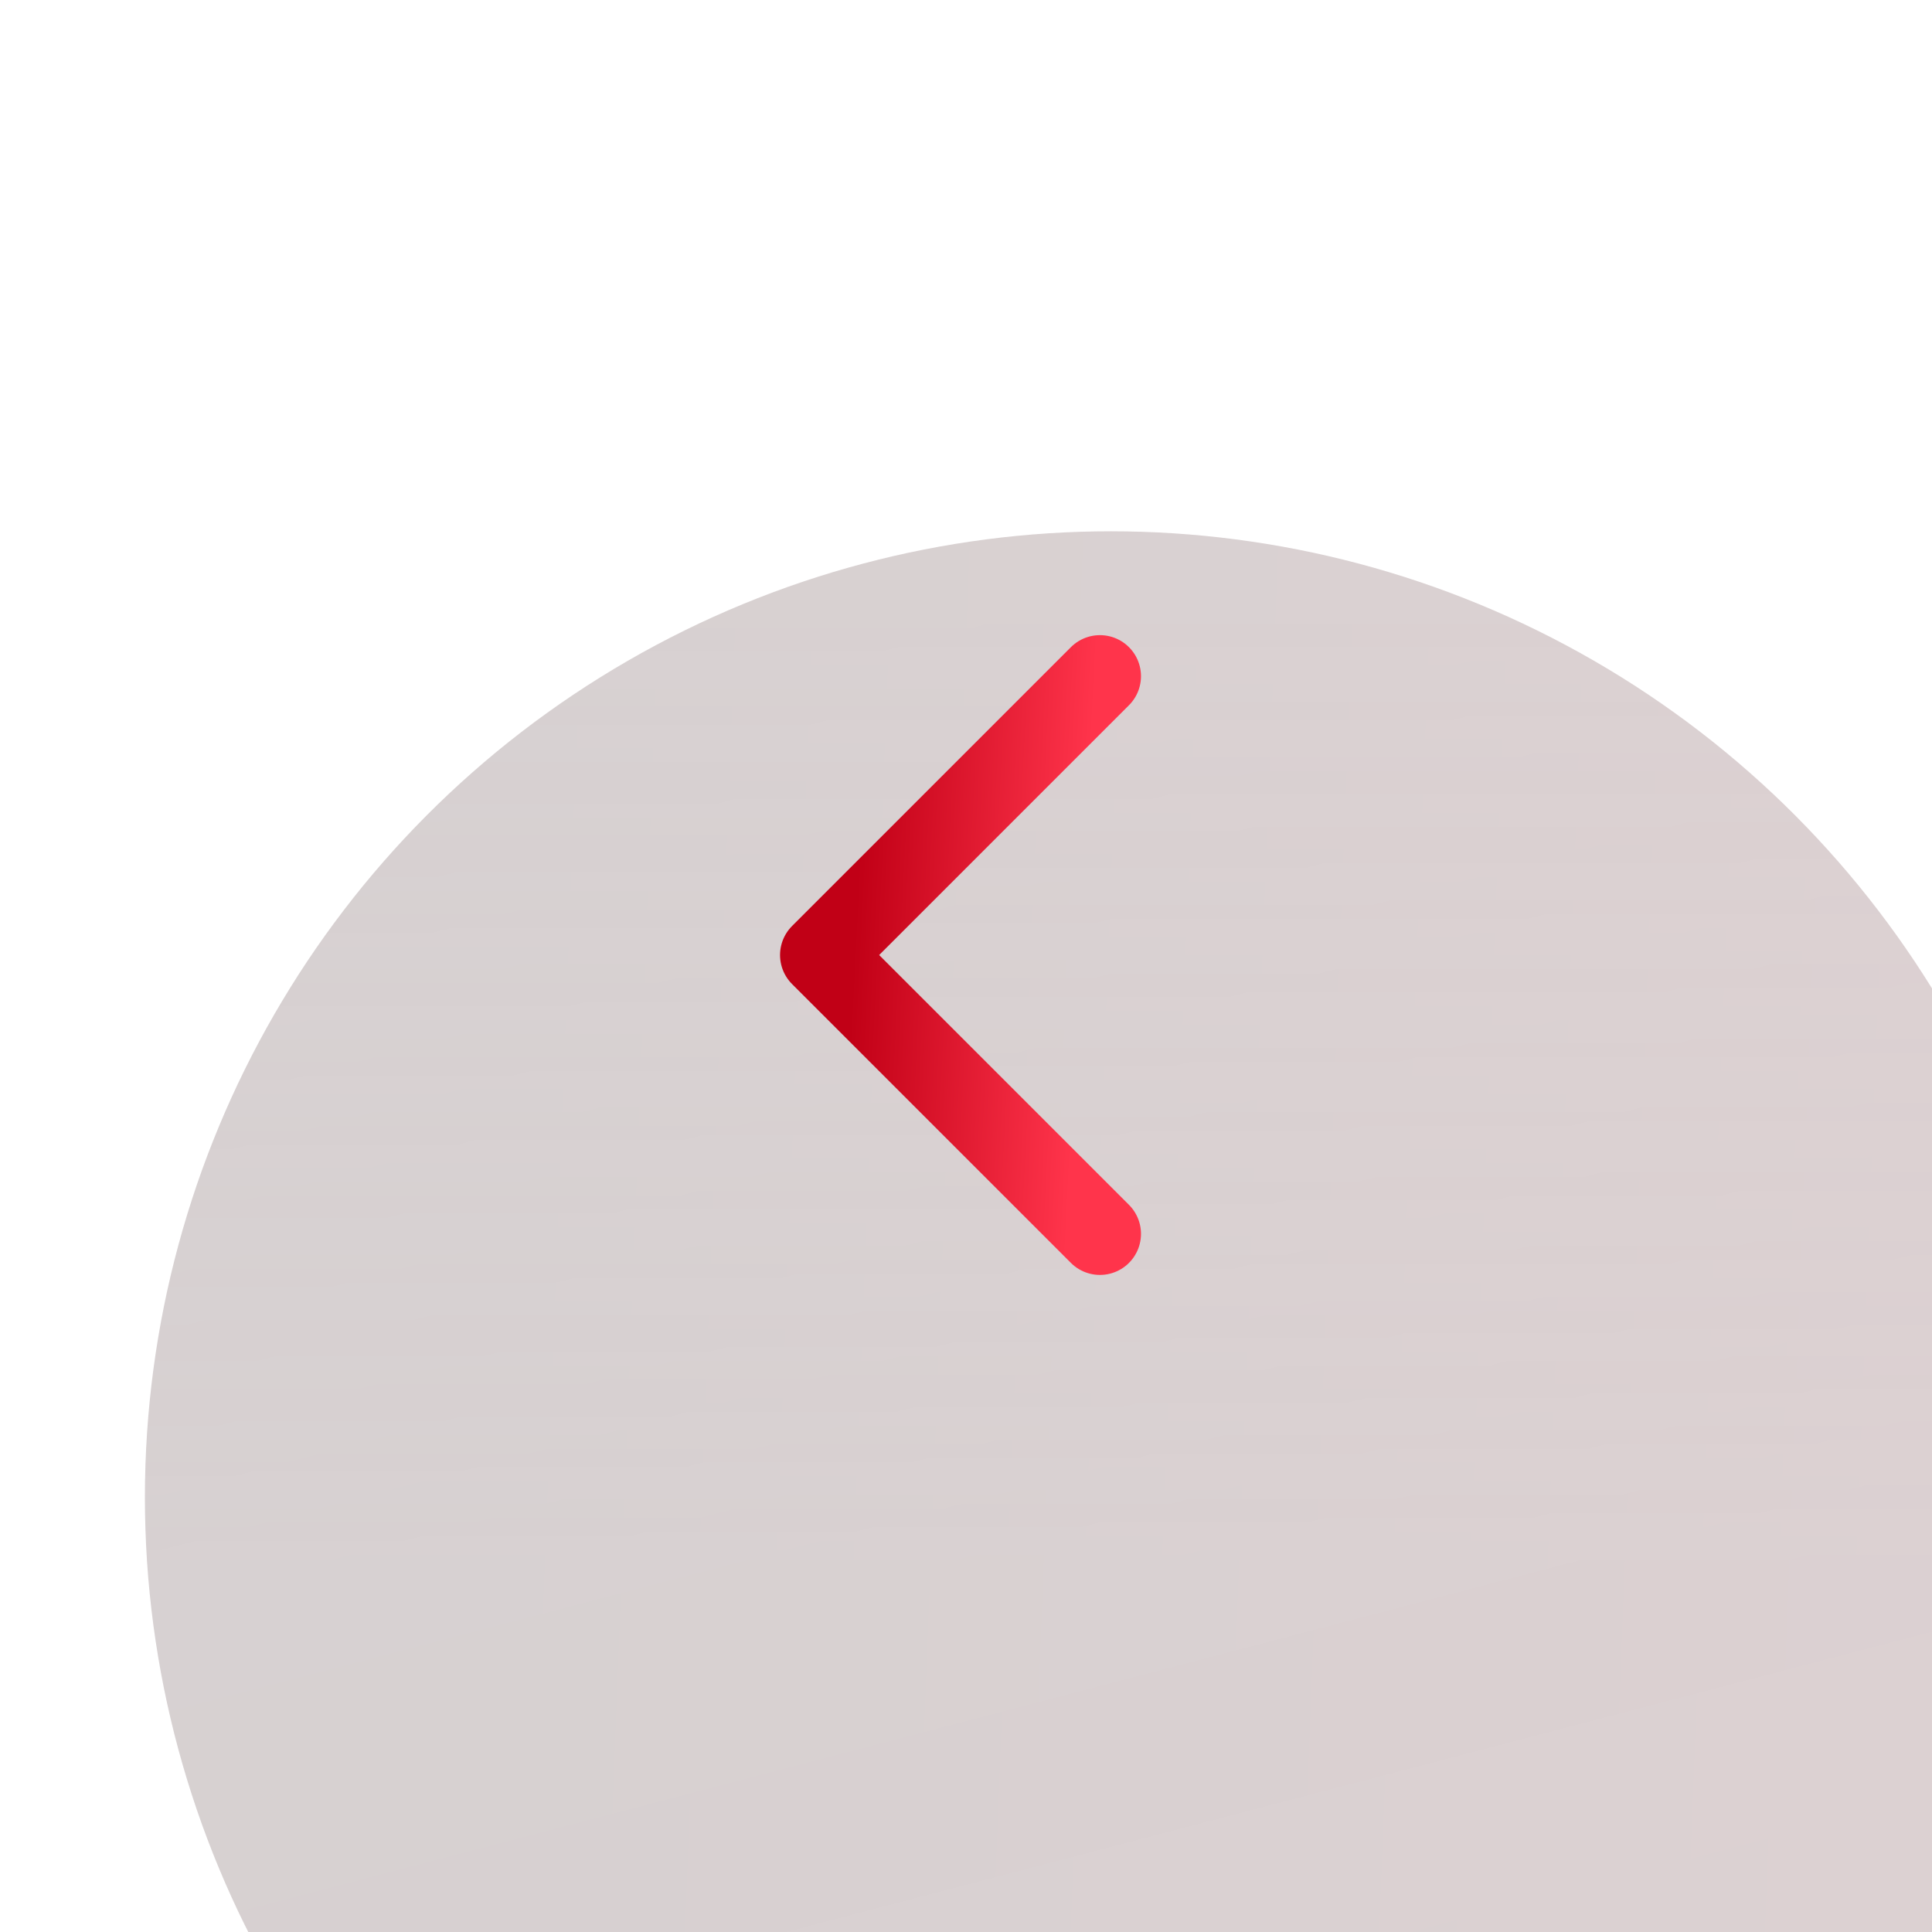 <svg width="40" height="40" viewBox="0 0 40 40" fill="none" xmlns="http://www.w3.org/2000/svg">
<g opacity="0.26" filter="url(#filter0_biii_134_167)">
<circle cx="20" cy="20" r="20" fill="url(#paint0_linear_134_167)" fill-opacity="0.7"/>
<circle cx="20" cy="20" r="20" fill="url(#paint1_linear_134_167)" fill-opacity="0.8"/>
<circle cx="20" cy="20" r="20" fill="url(#paint2_linear_134_167)" fill-opacity="0.7"/>
</g>
<path d="M22.773 14L17 19.773L22.773 25.546" stroke="url(#paint3_linear_134_167)" stroke-width="1.7" stroke-linecap="round" stroke-linejoin="round"/>
<defs>
<filter id="filter0_biii_134_167" x="-40" y="-40" width="120" height="120" filterUnits="userSpaceOnUse" color-interpolation-filters="sRGB">
<feFlood flood-opacity="0" result="BackgroundImageFix"/>
<feGaussianBlur in="BackgroundImageFix" stdDeviation="20"/>
<feComposite in2="SourceAlpha" operator="in" result="effect1_backgroundBlur_134_167"/>
<feBlend mode="normal" in="SourceGraphic" in2="effect1_backgroundBlur_134_167" result="shape"/>
<feColorMatrix in="SourceAlpha" type="matrix" values="0 0 0 0 0 0 0 0 0 0 0 0 0 0 0 0 0 0 127 0" result="hardAlpha"/>
<feOffset dx="-3" dy="6"/>
<feGaussianBlur stdDeviation="6"/>
<feComposite in2="hardAlpha" operator="arithmetic" k2="-1" k3="1"/>
<feColorMatrix type="matrix" values="0 0 0 0 1 0 0 0 0 1 0 0 0 0 1 0 0 0 0.4 0"/>
<feBlend mode="normal" in2="shape" result="effect2_innerShadow_134_167"/>
<feColorMatrix in="SourceAlpha" type="matrix" values="0 0 0 0 0 0 0 0 0 0 0 0 0 0 0 0 0 0 127 0" result="hardAlpha"/>
<feOffset dx="6"/>
<feGaussianBlur stdDeviation="5"/>
<feComposite in2="hardAlpha" operator="arithmetic" k2="-1" k3="1"/>
<feColorMatrix type="matrix" values="0 0 0 0 1 0 0 0 0 1 0 0 0 0 1 0 0 0 0.15 0"/>
<feBlend mode="normal" in2="effect2_innerShadow_134_167" result="effect3_innerShadow_134_167"/>
<feColorMatrix in="SourceAlpha" type="matrix" values="0 0 0 0 0 0 0 0 0 0 0 0 0 0 0 0 0 0 127 0" result="hardAlpha"/>
<feOffset dy="5"/>
<feGaussianBlur stdDeviation="10"/>
<feComposite in2="hardAlpha" operator="arithmetic" k2="-1" k3="1"/>
<feColorMatrix type="matrix" values="0 0 0 0 0 0 0 0 0 0 0 0 0 0 0 0 0 0 0.15 0"/>
<feBlend mode="normal" in2="effect3_innerShadow_134_167" result="effect4_innerShadow_134_167"/>
</filter>
<linearGradient id="paint0_linear_134_167" x1="8.784" y1="1.861" x2="18.683" y2="39.632" gradientUnits="userSpaceOnUse">
<stop stop-color="white" stop-opacity="0.3"/>
<stop offset="1" stop-color="white" stop-opacity="0.1"/>
</linearGradient>
<linearGradient id="paint1_linear_134_167" x1="8.784" y1="1.861" x2="8.784" y2="21.333" gradientUnits="userSpaceOnUse">
<stop stop-color="white"/>
<stop offset="1" stop-color="white" stop-opacity="0"/>
</linearGradient>
<linearGradient id="paint2_linear_134_167" x1="6.627" y1="51.818" x2="39.012" y2="53.063" gradientUnits="userSpaceOnUse">
<stop stop-color="#240004"/>
<stop offset="1" stop-color="#410007"/>
</linearGradient>
<linearGradient id="paint3_linear_134_167" x1="17.378" y1="25.546" x2="22.085" y2="25.786" gradientUnits="userSpaceOnUse">
<stop stop-color="#C10016"/>
<stop offset="1" stop-color="#FF344B"/>
</linearGradient>
</defs>
</svg>
